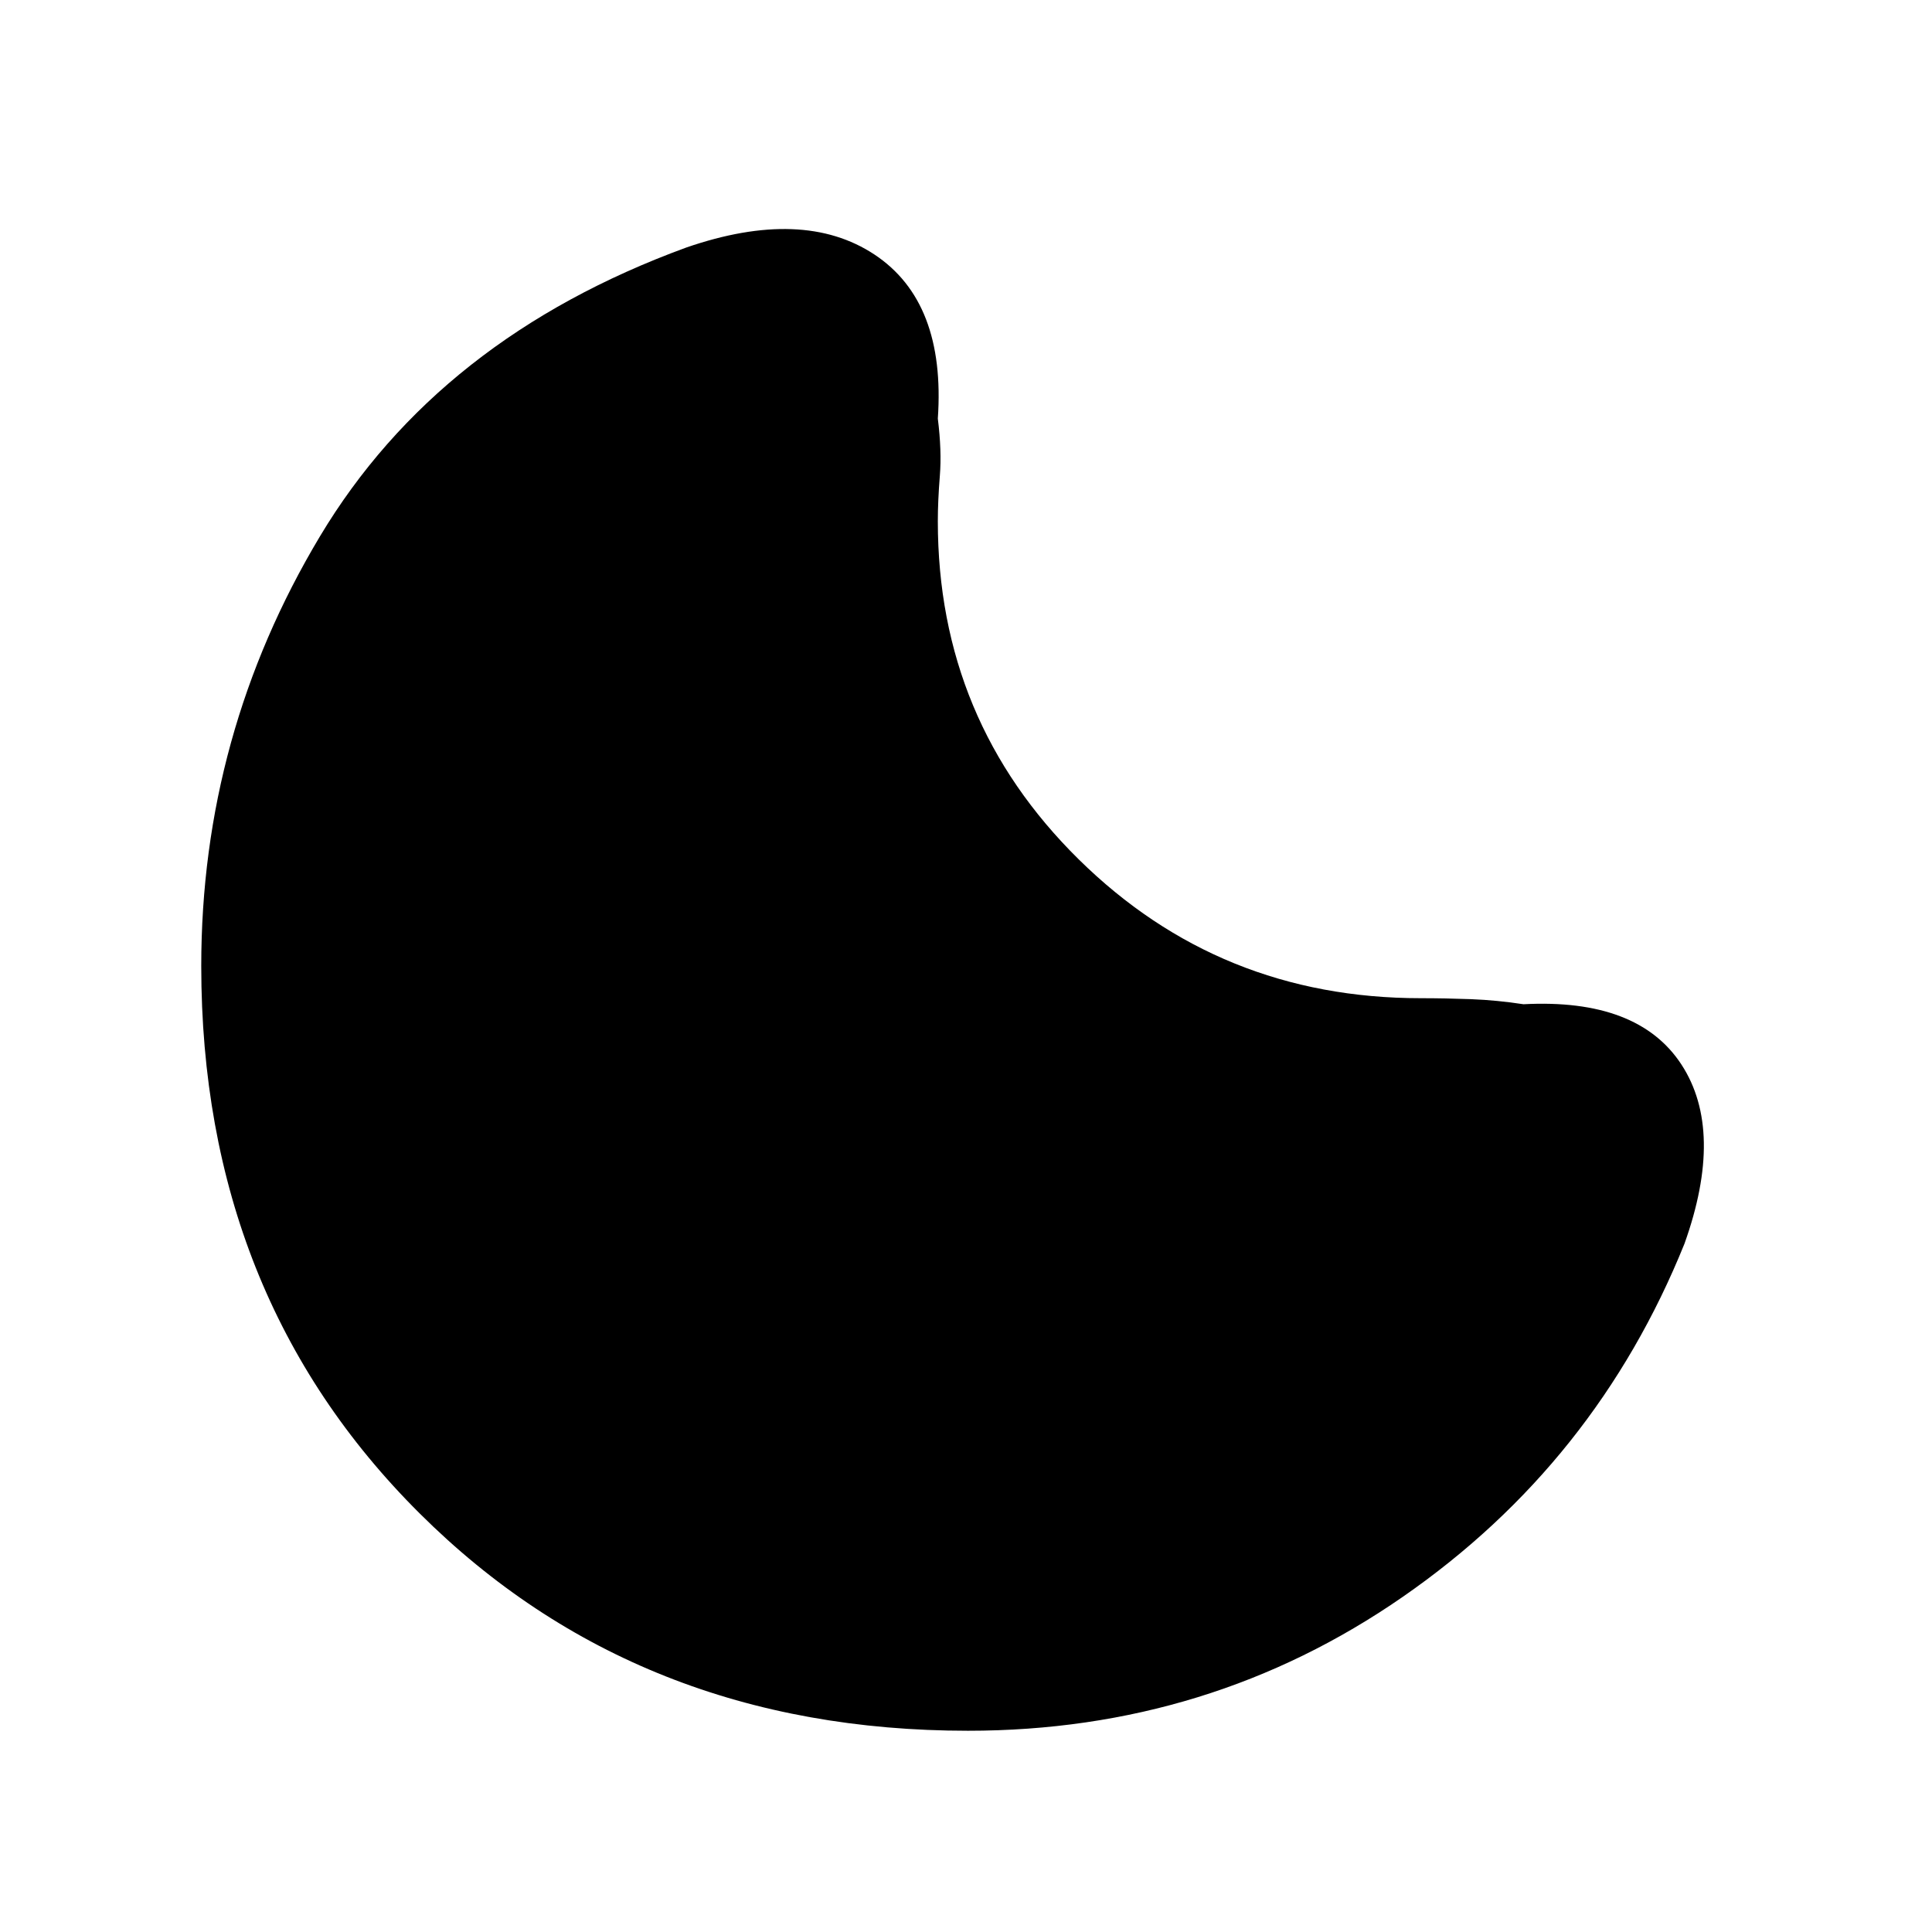 <svg xmlns="http://www.w3.org/2000/svg" height="24" width="24"><path d="M12.025 21.5Q7.925 21.5 5.213 18.8Q2.5 16.1 2.5 12Q2.5 9.125 3.975 6.662Q5.45 4.2 8.525 3.075Q9.975 2.575 10.863 3.162Q11.75 3.75 11.65 5.2Q11.7 5.6 11.675 5.912Q11.65 6.225 11.65 6.475Q11.65 8.95 13.4 10.675Q15.15 12.4 17.65 12.4Q17.95 12.4 18.275 12.412Q18.6 12.425 18.925 12.475Q20.35 12.4 20.888 13.225Q21.425 14.05 20.925 15.45Q19.825 18.175 17.425 19.837Q15.025 21.5 12.025 21.5Z"/></svg>